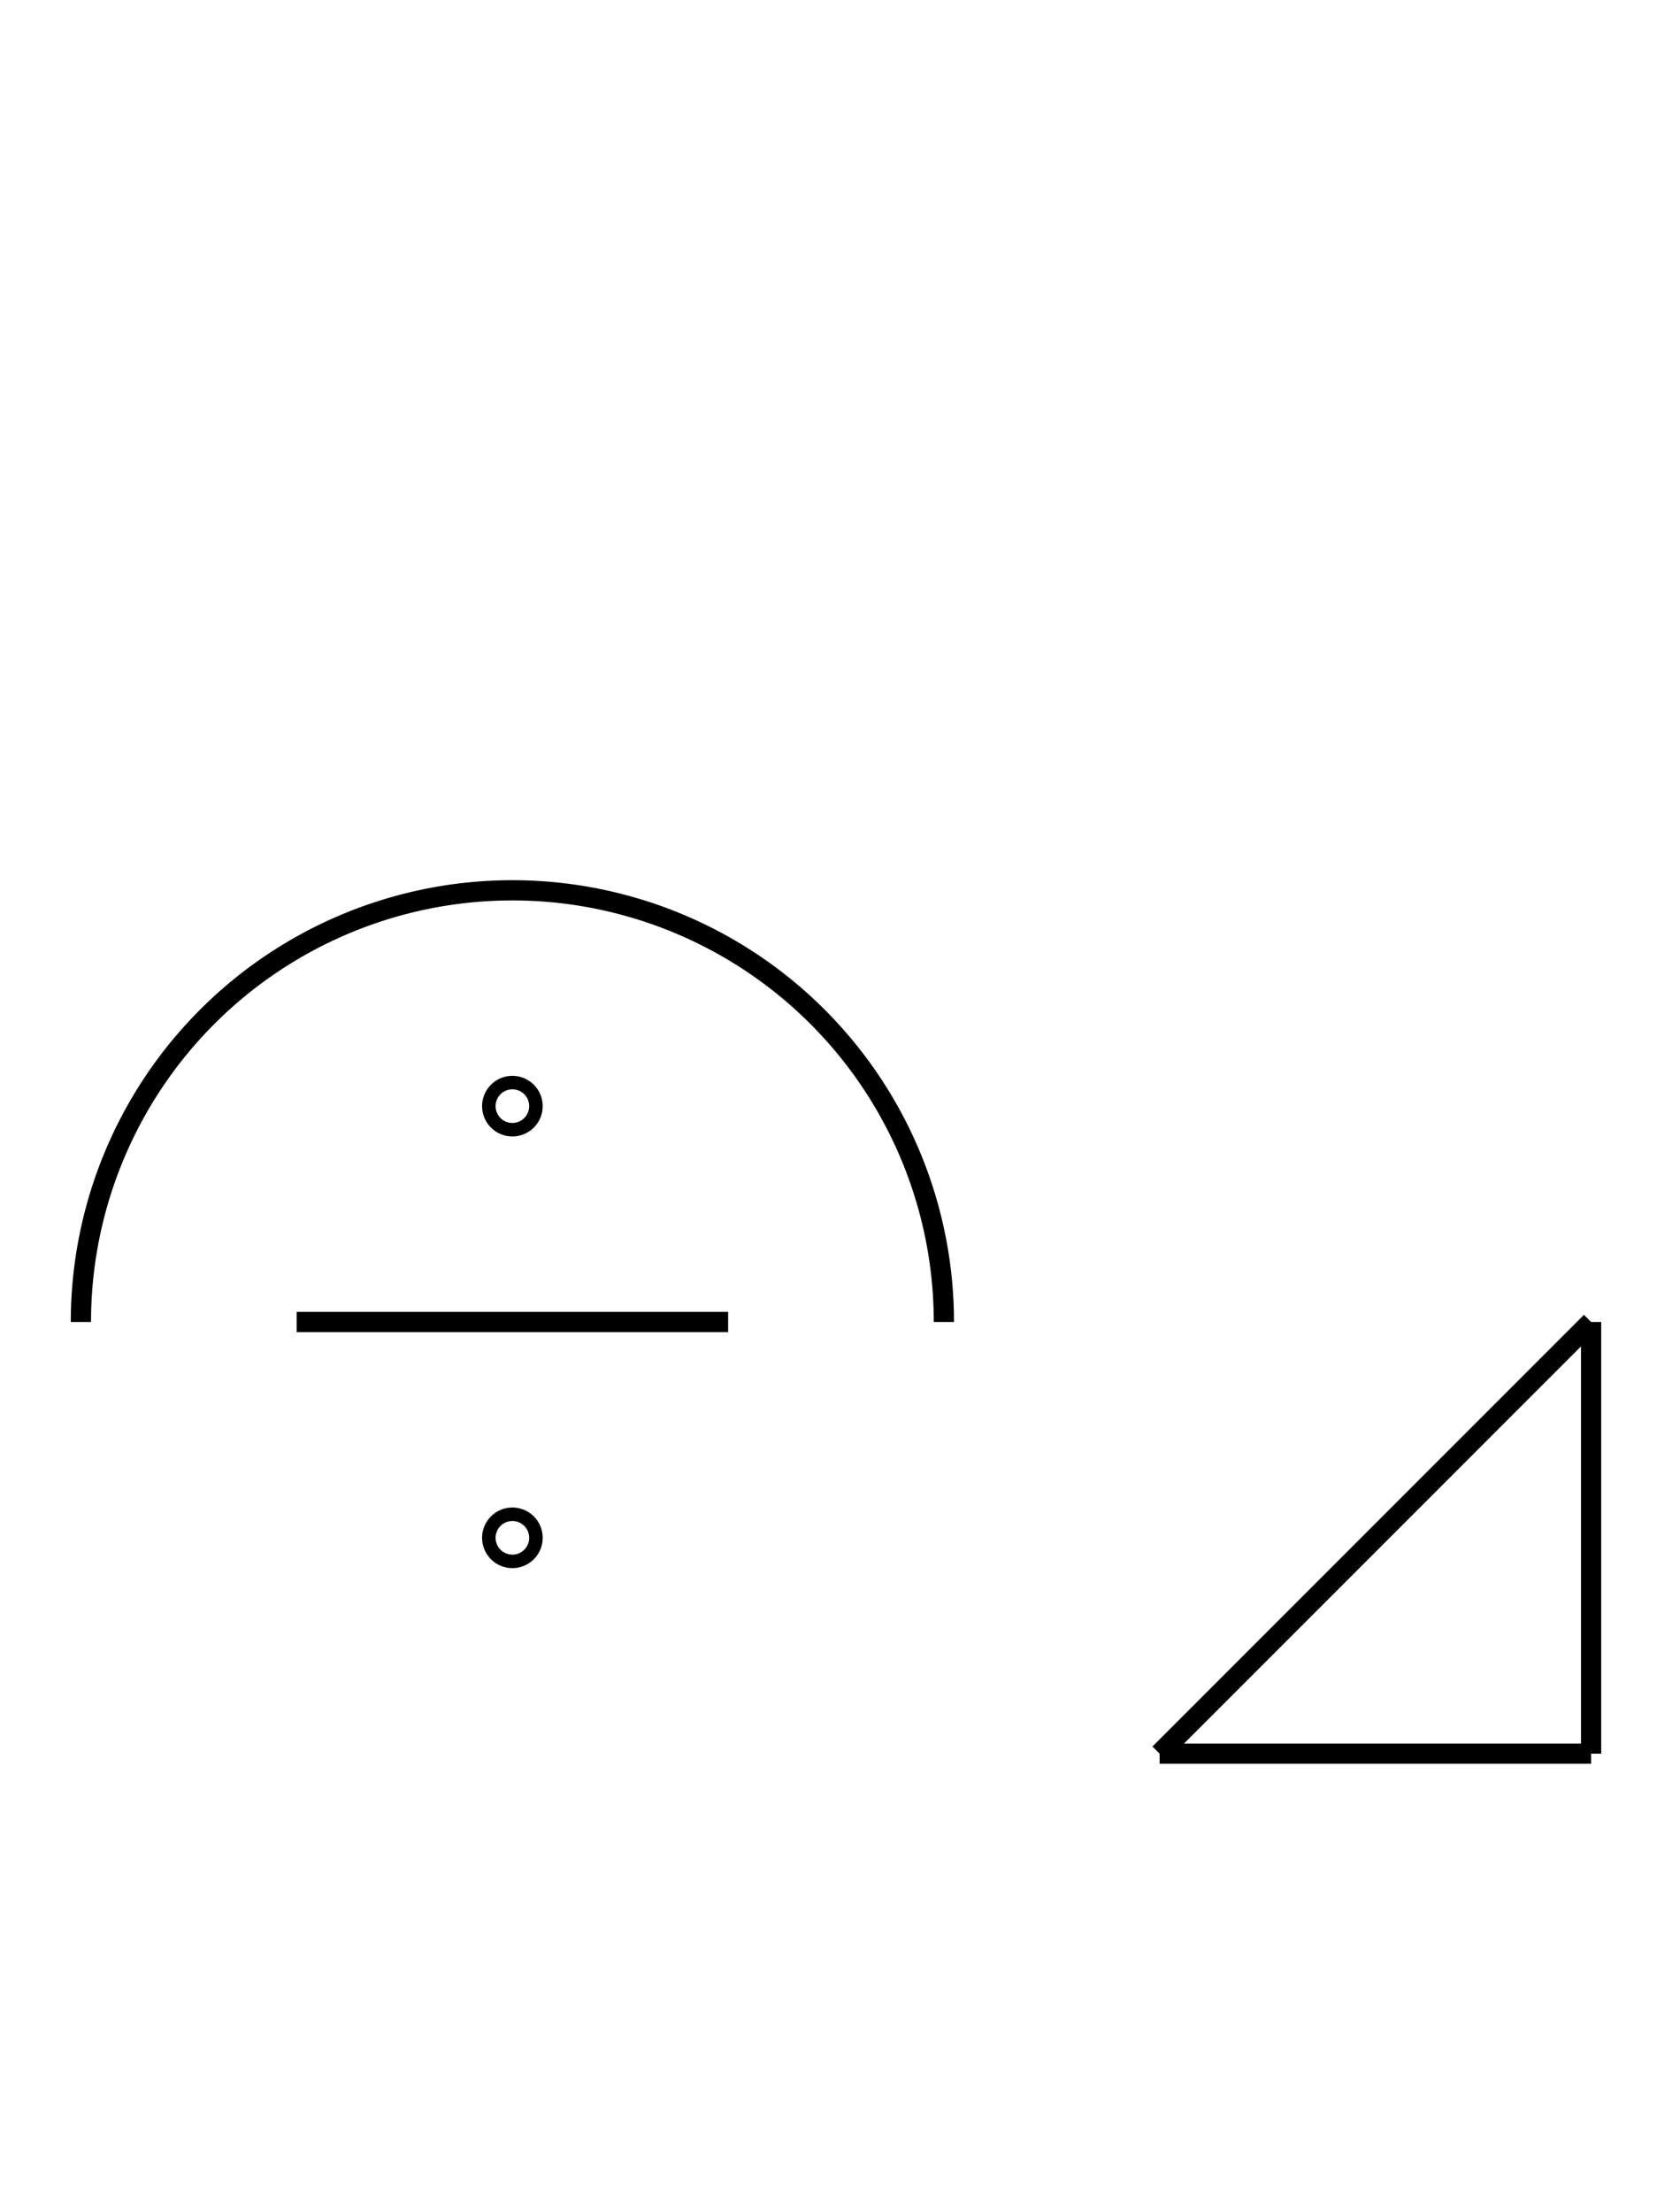 <?xml version="1.0" encoding="UTF-8" standalone="no"?>
<!DOCTYPE svg PUBLIC "-//W3C//DTD SVG 1.0//EN" "http://www.w3.org/TR/2001/REC-SVG-20010904/DTD/svg10.dtd">
<svg xmlns="http://www.w3.org/2000/svg" width="248" height="328">
<style type="text/css">
.brush0 { fill: rgb(255,255,255); }
.pen0 { stroke: rgb(0,0,0); stroke-width: 1; stroke-linejoin: round; }
.font0 { font-size: 11px; font-family: "MS Sans Serif"; }
.pen1 { stroke: rgb(0,0,0); stroke-width: 7; stroke-linejoin: round; }
.brush1 { fill: none; }
.font1 { font-weight: bold; font-size: 16px; font-family: System, sans-serif; }
</style>
<g>
<line stroke="#000" stroke-width="3" stroke-linejoin="round" fill="none" x1="236" x2="236" y1="196" y2="260"/>
<line stroke="#000" stroke-width="3" stroke-linejoin="round" fill="none" x1="236" x2="172" y1="260" y2="260"/>
<line stroke="#000" stroke-width="3" stroke-linejoin="round" fill="none" x1="172" x2="236" y1="260" y2="196"/>
<ellipse class="pen1 brush1" cx="76" cy="164" rx="1" ry="1"/>
<ellipse class="pen1 brush1" cx="76" cy="228" rx="1" ry="1"/>
<path stroke="#000" stroke-width="3" stroke-linejoin="round" d="M 140.0,196.0 A 64.0,64.0 0 1 0 12.0,196.0" fill="none"/>
<line stroke="#000" stroke-width="3" stroke-linejoin="round" fill="none" x1="44" x2="108" y1="196" y2="196"/>
</g>
</svg>
